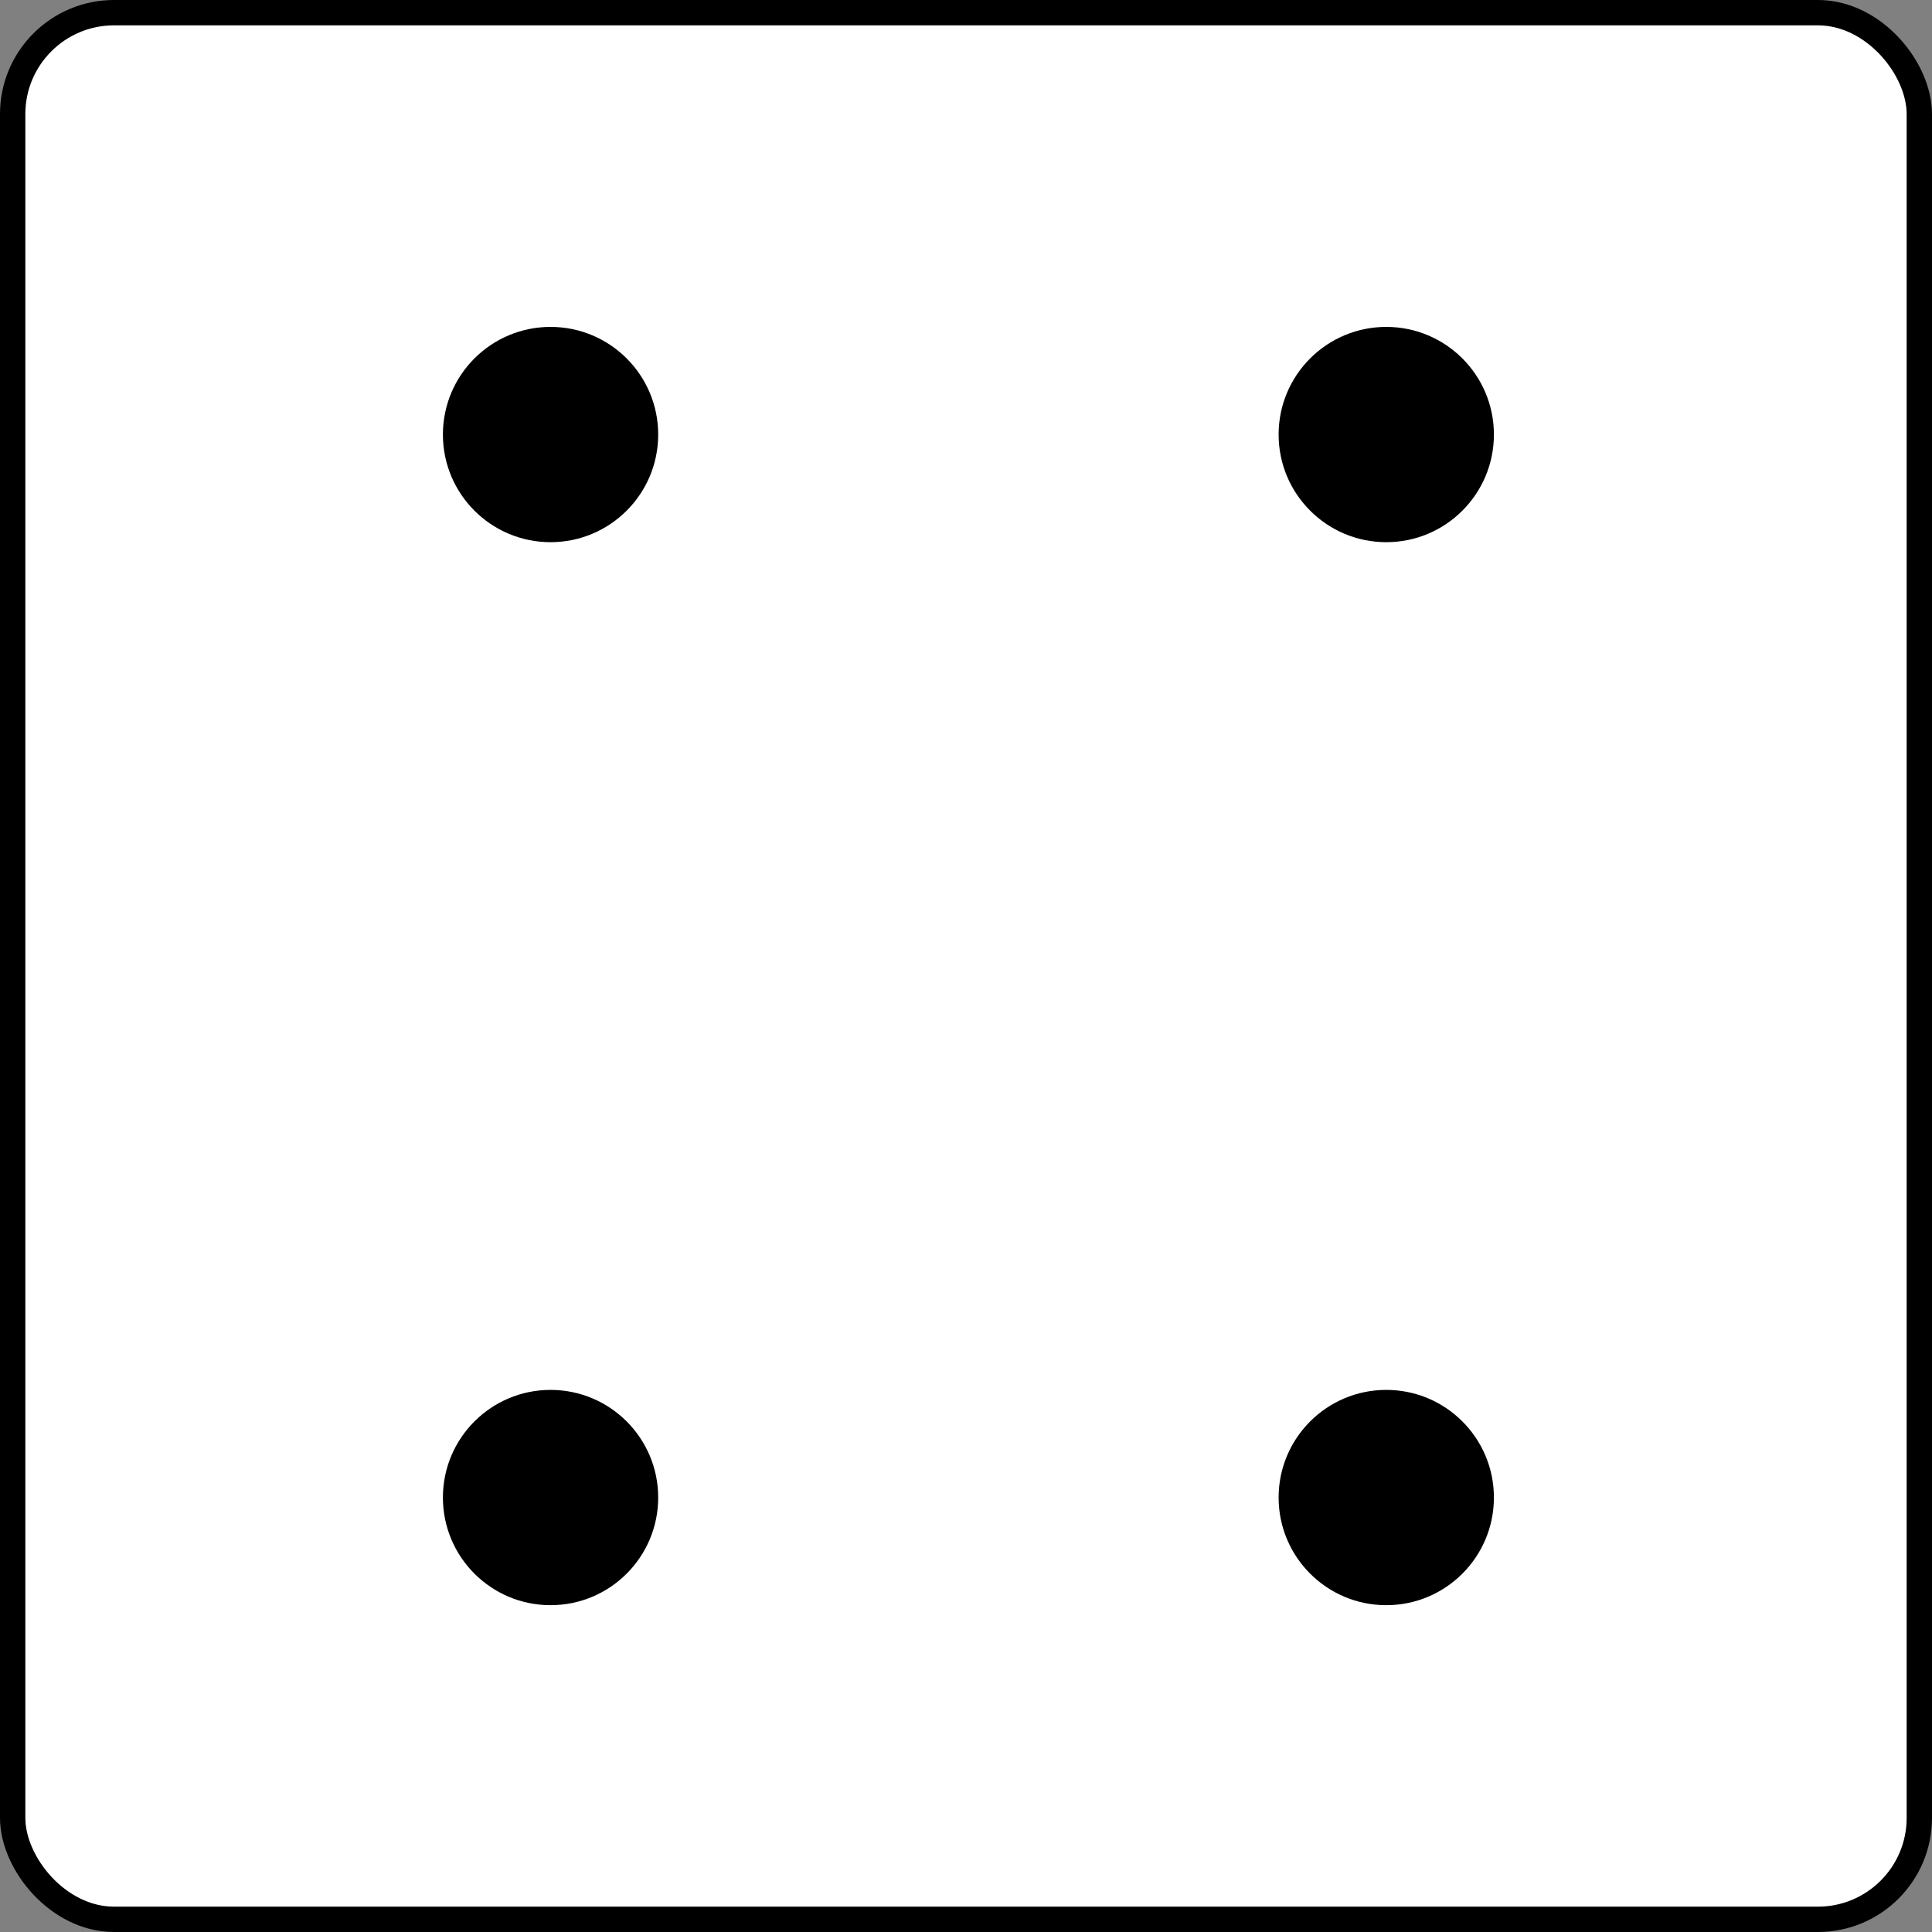 <svg id="Layer_1" data-name="Layer 1" xmlns="http://www.w3.org/2000/svg" viewBox="0 0 228.66 228.66"><rect x="0" y="0" width="228.66" height="228.66" fill="#808080" stroke="none"/><defs><style>.cls-1{fill:#fff;stroke:#000;stroke-miterlimit:10;stroke-width:3px;}</style></defs><rect class="cls-1" x="1.5" y="1.5" width="225.66" height="225.66" rx="12"/><circle cx="164.07" cy="51.43" r="12.74"/><circle cx="65.16" cy="177.24" r="12.74"/><circle cx="65.16" cy="51.43" r="12.74"/><circle cx="164.07" cy="177.24" r="12.74"/></svg>